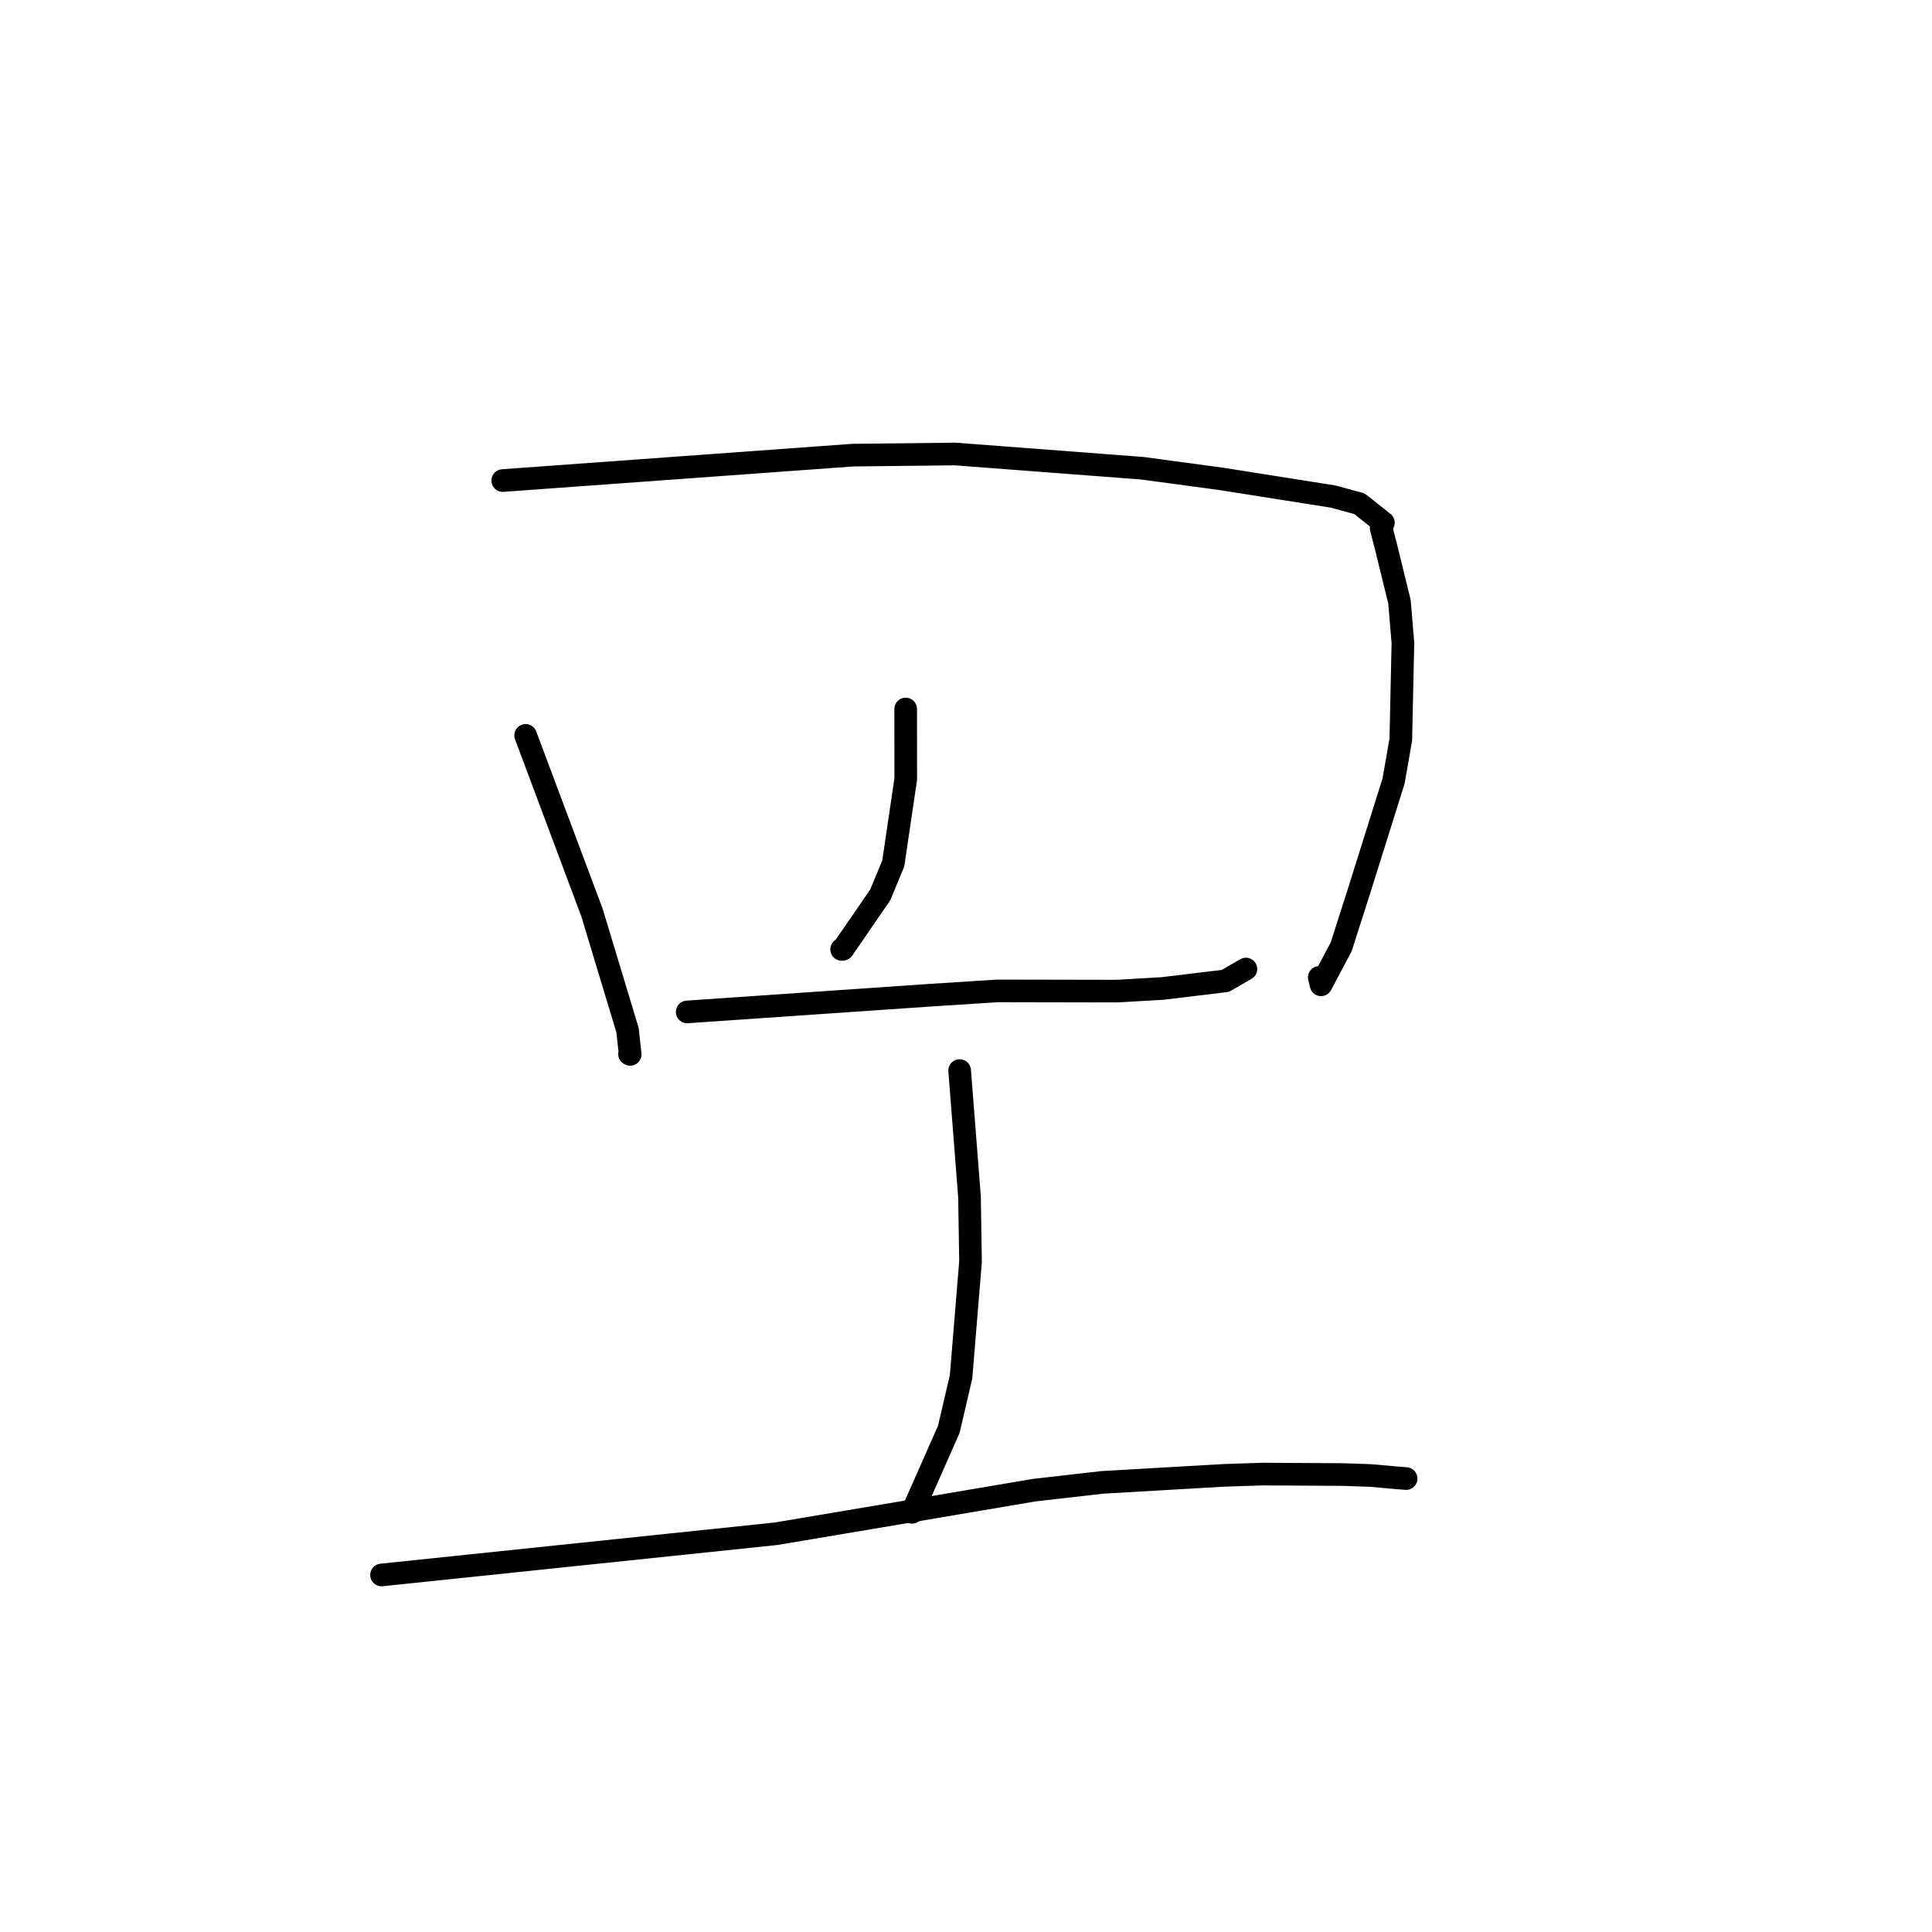 <?xml version="1.0" standalone="no"?>
    <svg width="256" height="256" xmlns="http://www.w3.org/2000/svg" version="1.1">
    <polyline stroke="black" stroke-width="3" stroke-linecap="round" fill="transparent" stroke-linejoin="round" points="69.648 97.441 74.04 109.167 78.431 120.892 83.154 136.51 83.503 139.711 83.439 139.678 83.415 139.666 " />
        <polyline stroke="black" stroke-width="3" stroke-linecap="round" fill="transparent" stroke-linejoin="round" points="66.615 63.676 89.807 61.993 112.998 60.309 126.553 60.157 151.349 62.042 161.783 63.448 176.635 65.796 180.128 66.742 183.306 69.262 183.01 69.977 183.653 72.459 185.439 79.741 185.893 85.199 185.614 97.999 184.656 103.486 180.083 118.058 177.716 125.453 175.045 130.49 174.808 129.512 " />
        <polyline stroke="black" stroke-width="3" stroke-linecap="round" fill="transparent" stroke-linejoin="round" points="120.007 93.946 120.012 98.583 120.016 103.22 118.363 114.415 116.63 118.587 111.685 125.781 111.52 125.796 " />
        <polyline stroke="black" stroke-width="3" stroke-linecap="round" fill="transparent" stroke-linejoin="round" points="91.055 134.086 107.009 132.988 122.963 131.89 132.14 131.299 147.969 131.33 154.025 130.981 162.364 129.974 164.911 128.503 165.087 128.402 " />
        <polyline stroke="black" stroke-width="3" stroke-linecap="round" fill="transparent" stroke-linejoin="round" points="127.159 141.86 127.812 150.223 128.464 158.586 128.601 167.162 127.347 182.427 125.721 189.397 120.862 200.386 120.811 199.992 " />
        <polyline stroke="black" stroke-width="3" stroke-linecap="round" fill="transparent" stroke-linejoin="round" points="50.558 208.692 76.685 205.962 102.812 203.233 119.072 200.496 137.069 197.449 146.07 196.423 162.177 195.492 167.27 195.325 177.868 195.383 181.605 195.509 185.195 195.829 185.976 195.889 186.254 195.911 186.289 195.914 186.306 195.915 186.316 195.916 " />
        </svg>